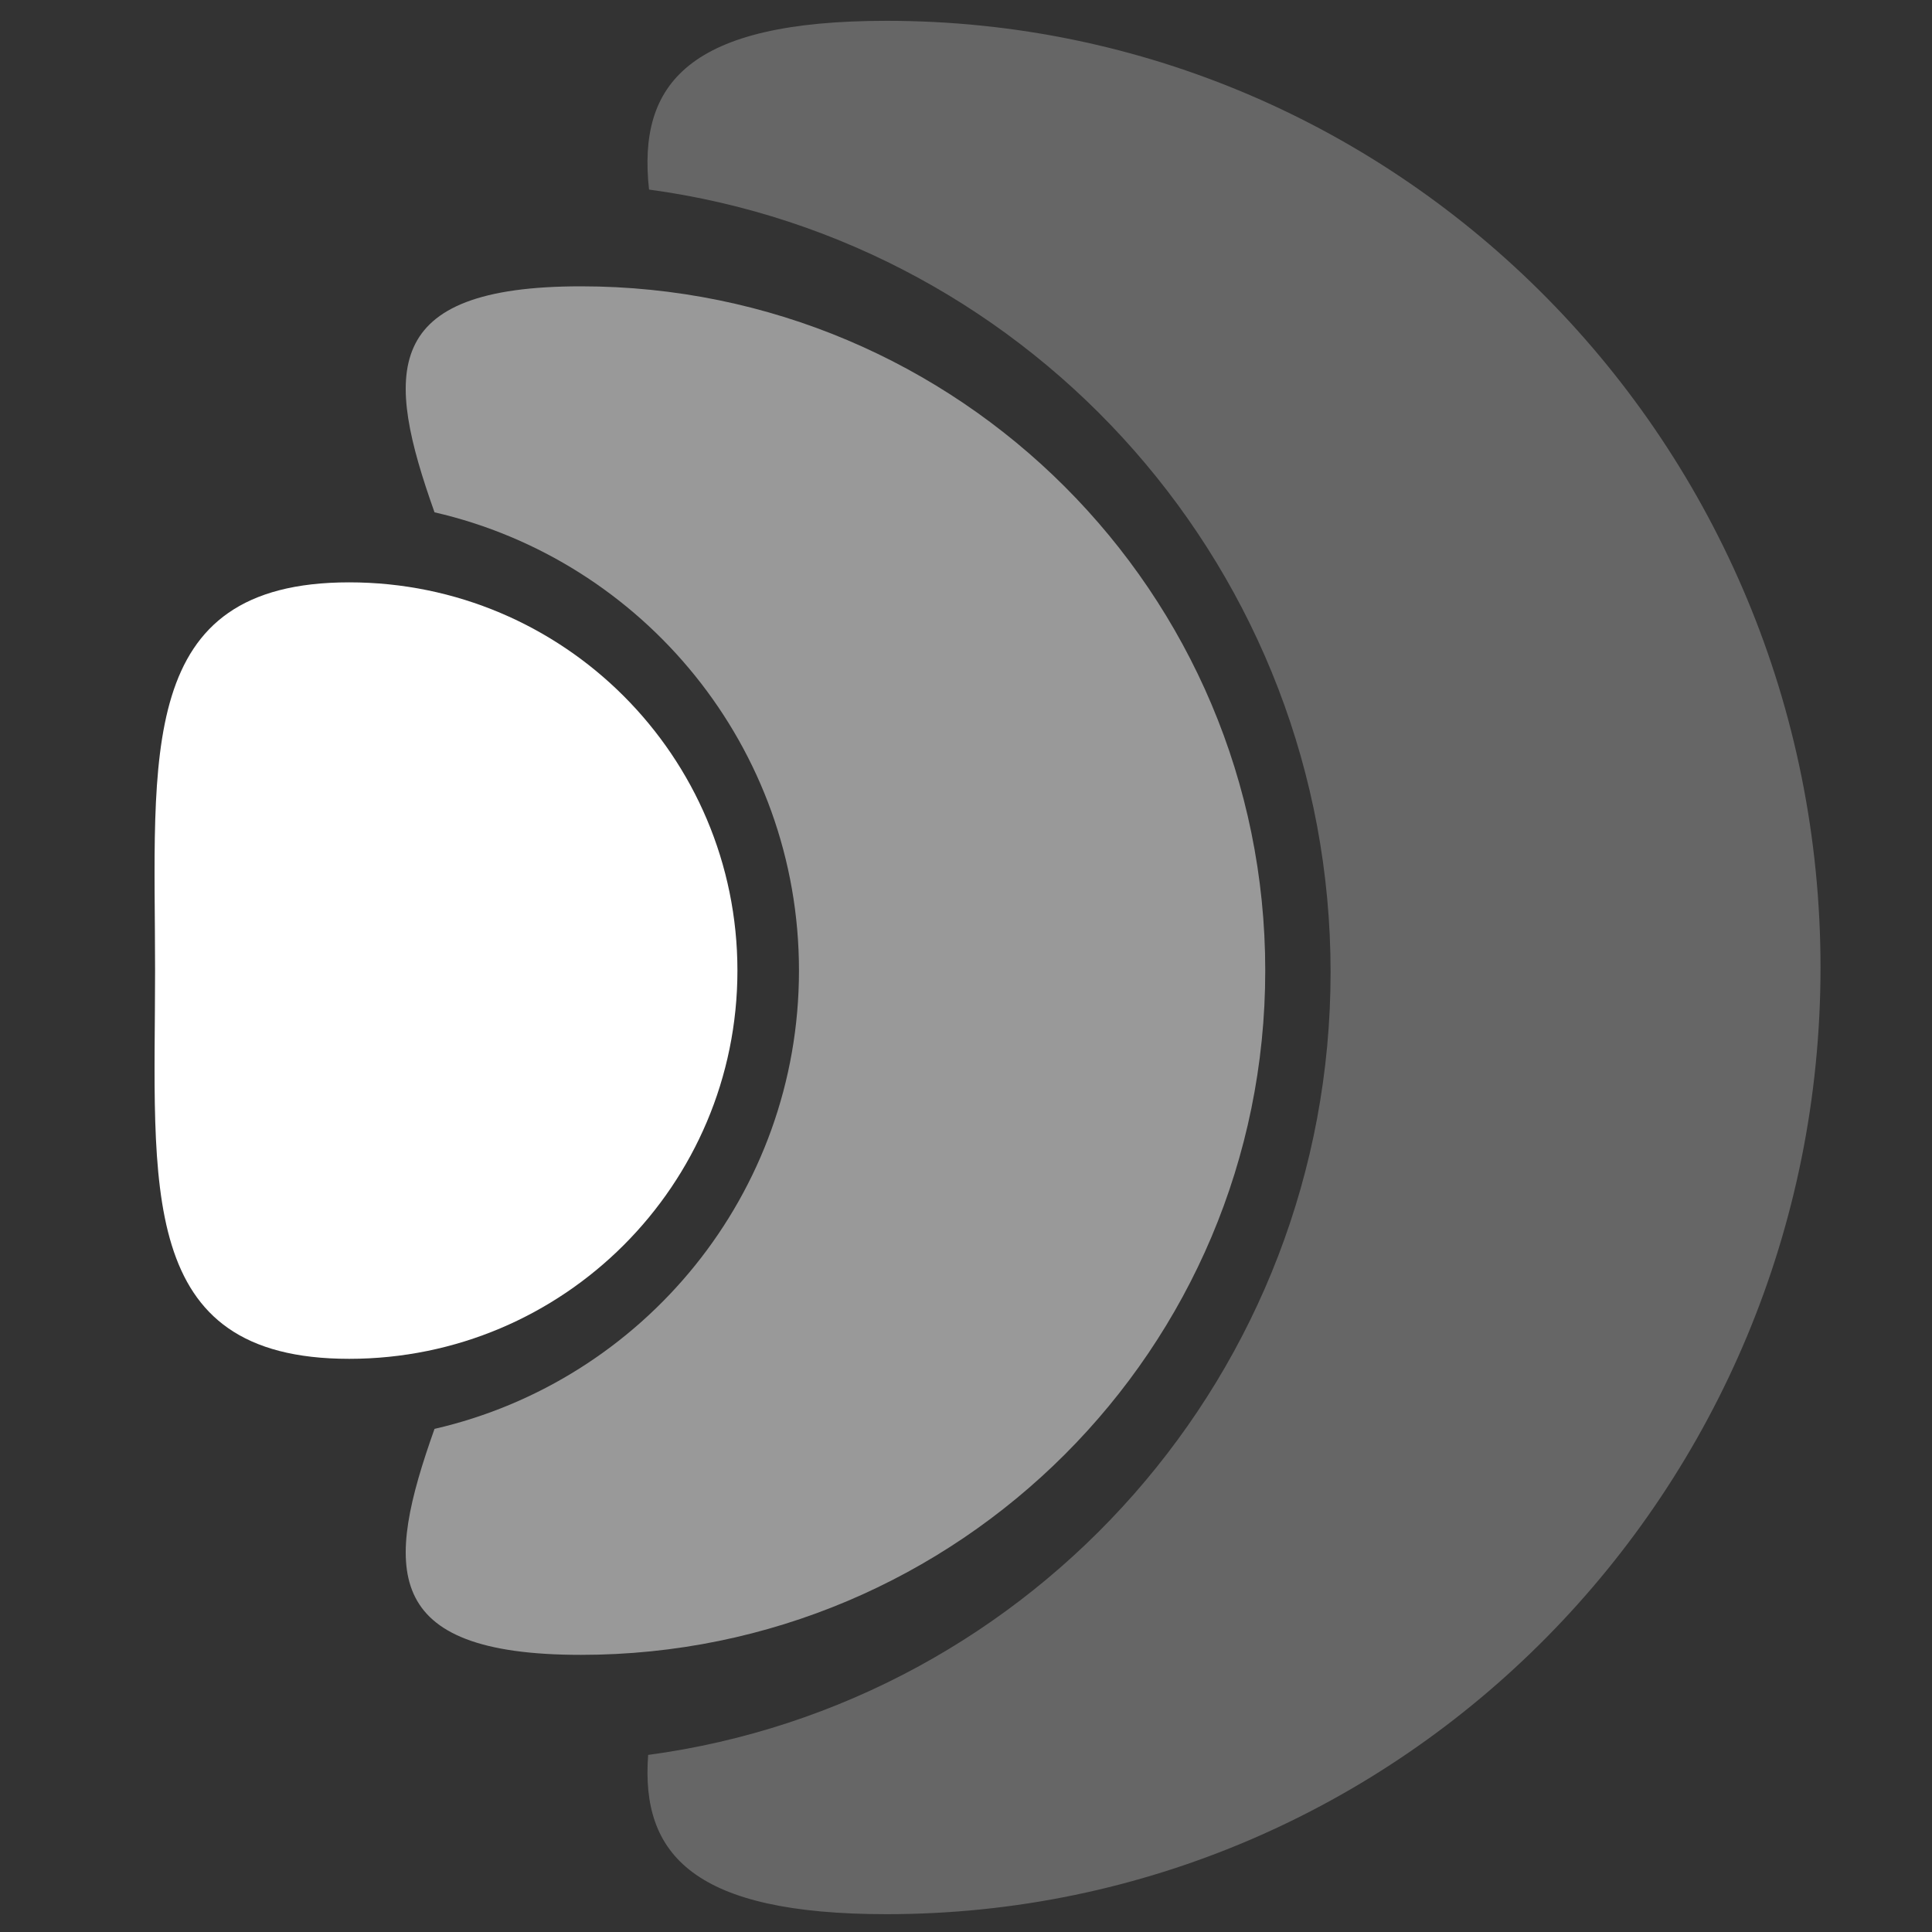 <?xml version="1.0" encoding="UTF-8" standalone="no"?>
<svg width="200px" height="200px" viewBox="0 0 200 200" version="1.1" xmlns="http://www.w3.org/2000/svg" xmlns:xlink="http://www.w3.org/1999/xlink" xmlns:sketch="http://www.bohemiancoding.com/sketch/ns">
    <rect x="0" y="0" width="200" height="200" fill="#333333" stroke="none"/>
    <title>digit icon</title>
    <g fill="#fff" fill-rule="evenodd">
        <path opacity="0.25" d="M67.188,19.624 C65.977,8.611 71.307,2.155 91.786,2.155 C145.177,2.155 188.459,46.031 188.459,100.155 C188.459,154.279 145.177,198.155 91.786,198.155 C71.923,198.155 66.312,192.083 67.097,181.669 C106.982,176.311 137.742,142.075 137.742,100.64 C137.742,59.237 107.029,25.022 67.188,19.624 Z"></path>
        <path opacity="0.5" d="M44.981,53.034 C39.874,38.669 39.269,29.64 60.142,29.64 C99.264,29.64 130.978,61.354 130.978,100.475 C130.978,139.596 99.264,171.31 60.142,171.31 C39.269,171.31 39.874,162.282 44.981,147.917 C66.592,142.949 82.71,123.594 82.71,100.475 C82.71,77.356 66.592,58.001 44.981,53.034 Z"></path>
        <path d="M76.338,100.475 C76.338,78.279 58.345,60.285 36.148,60.285 C13.952,60.285 16.053,78.279 16.053,100.475 C16.053,122.672 13.952,140.665 36.148,140.665 C58.345,140.665 76.338,122.672 76.338,100.475 Z"></path>
    </g>
</svg>